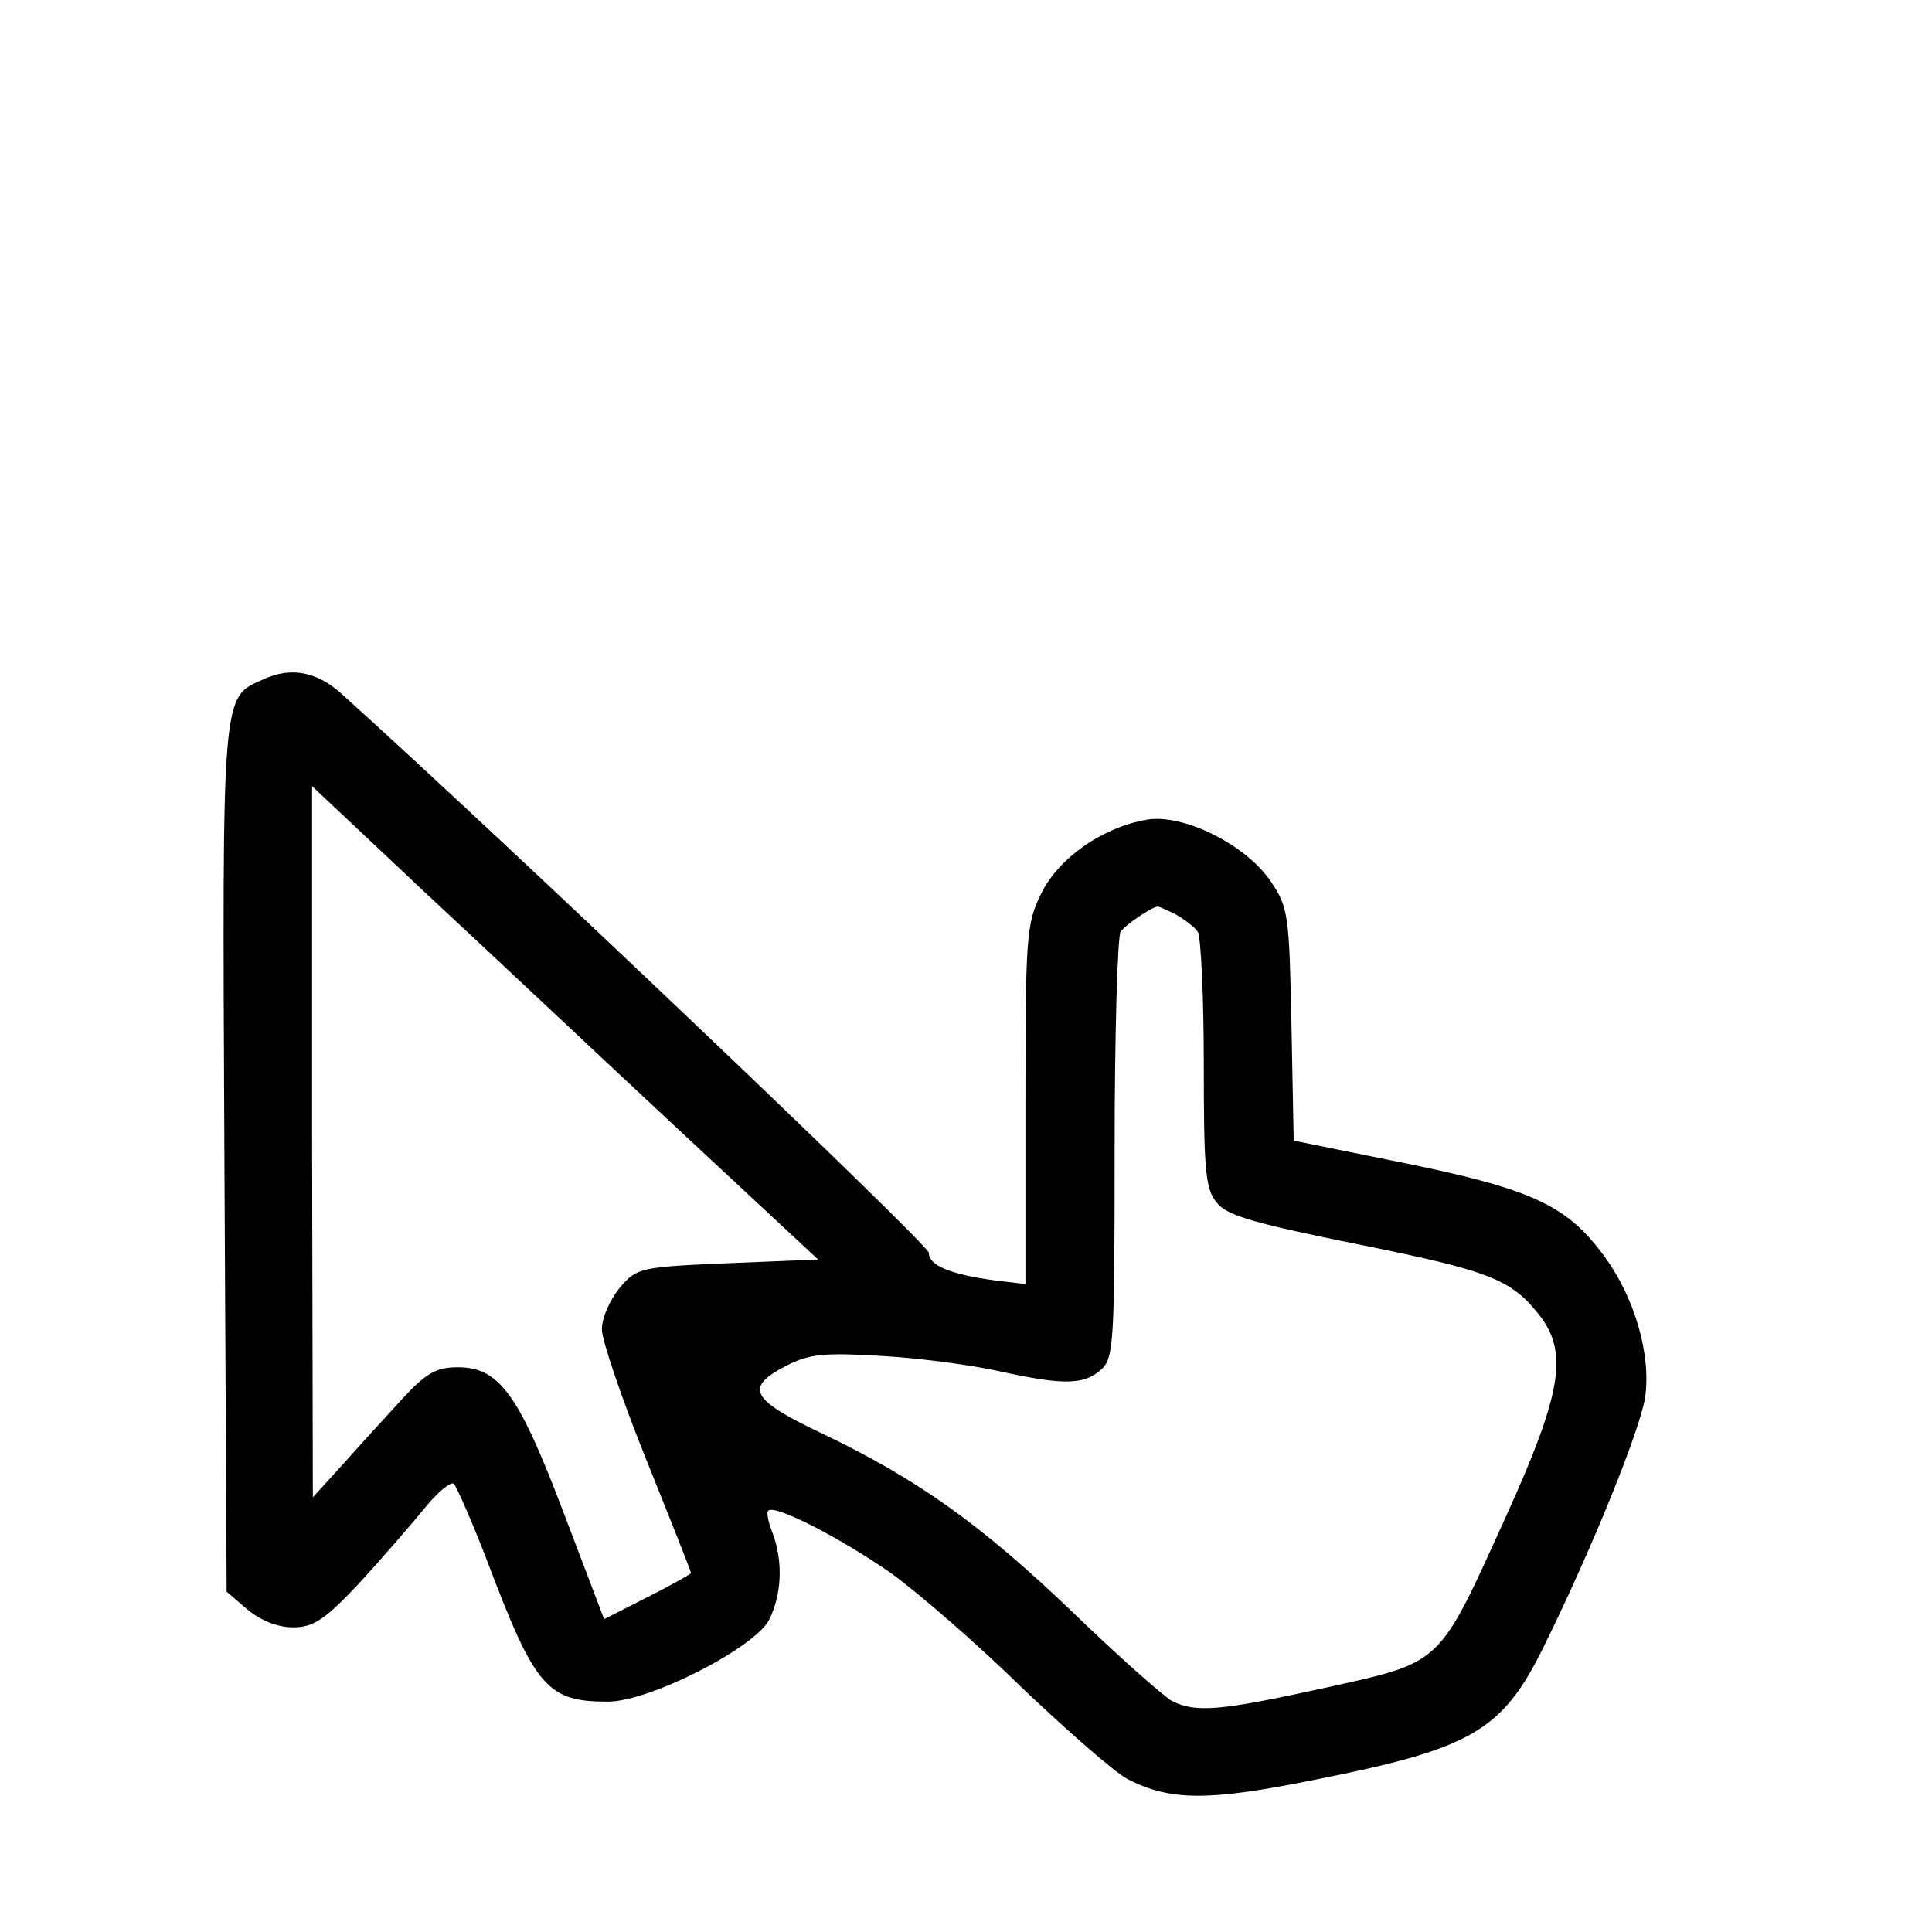<svg version="1.0" xmlns="http://www.w3.org/2000/svg" width="32px" height="32px" viewBox="0 0 250 260" preserveAspectRatio="xMidYMid meet">
    <g transform="translate(0,260) scale(0.1,-0.1)"
    fill="#000000" stroke="none">
    <path d="M305 1686 c-57 -25 -56 -10 -53 -644 l3 -584 28 -24 c18 -15 41 -24
    61 -24 28 0 43 10 90 60 31 34 70 79 88 101 17 21 35 36 39 32 4 -5 24 -50 44
    -102 65 -172 81 -191 163 -191 56 0 197 72 217 110 17 34 19 78 5 116 -6 15
    -9 29 -6 31 9 9 99 -38 165 -84 36 -26 116 -95 176 -154 61 -58 125 -114 142
    -123 58 -30 110 -30 253 -1 212 42 252 66 308 180 66 134 130 293 136 335 8
    57 -14 133 -54 188 -50 69 -96 91 -266 126 l-153 31 -3 156 c-3 147 -4 158
    -28 193 -33 49 -117 91 -166 83 -60 -10 -120 -52 -143 -100 -20 -40 -21 -60
    -21 -284 l0 -241 -42 5 c-59 8 -88 20 -88 37 0 11 -566 550 -790 752 -33 30
    -68 37 -105 20z m558 -606 l188 -175 -122 -5 c-117 -5 -122 -6 -145 -33 -13
    -16 -24 -40 -24 -56 0 -15 27 -94 60 -176 33 -82 60 -150 60 -152 0 -1 -26
    -16 -58 -32 l-59 -30 -54 142 c-61 161 -87 197 -143 197 -29 0 -43 -8 -75 -43
    -21 -23 -57 -62 -79 -87 l-41 -45 -1 478 0 479 153 -144 c84 -78 237 -222 340
    -318z m670 289 c12 -7 25 -17 29 -23 4 -6 8 -86 8 -177 0 -144 2 -170 18 -188
    13 -17 53 -28 192 -56 178 -36 205 -47 244 -98 36 -49 27 -104 -47 -267 -92
    -203 -85 -196 -242 -231 -145 -32 -176 -34 -208 -18 -12 7 -72 60 -132 118
    -123 118 -209 180 -339 242 -97 46 -105 62 -46 92 30 15 50 17 130 12 52 -3
    123 -13 158 -21 82 -18 111 -18 134 3 17 15 18 38 18 297 0 155 4 286 8 292 6
    9 41 33 50 34 2 0 13 -5 25 -11z"/>
    </g>
</svg>